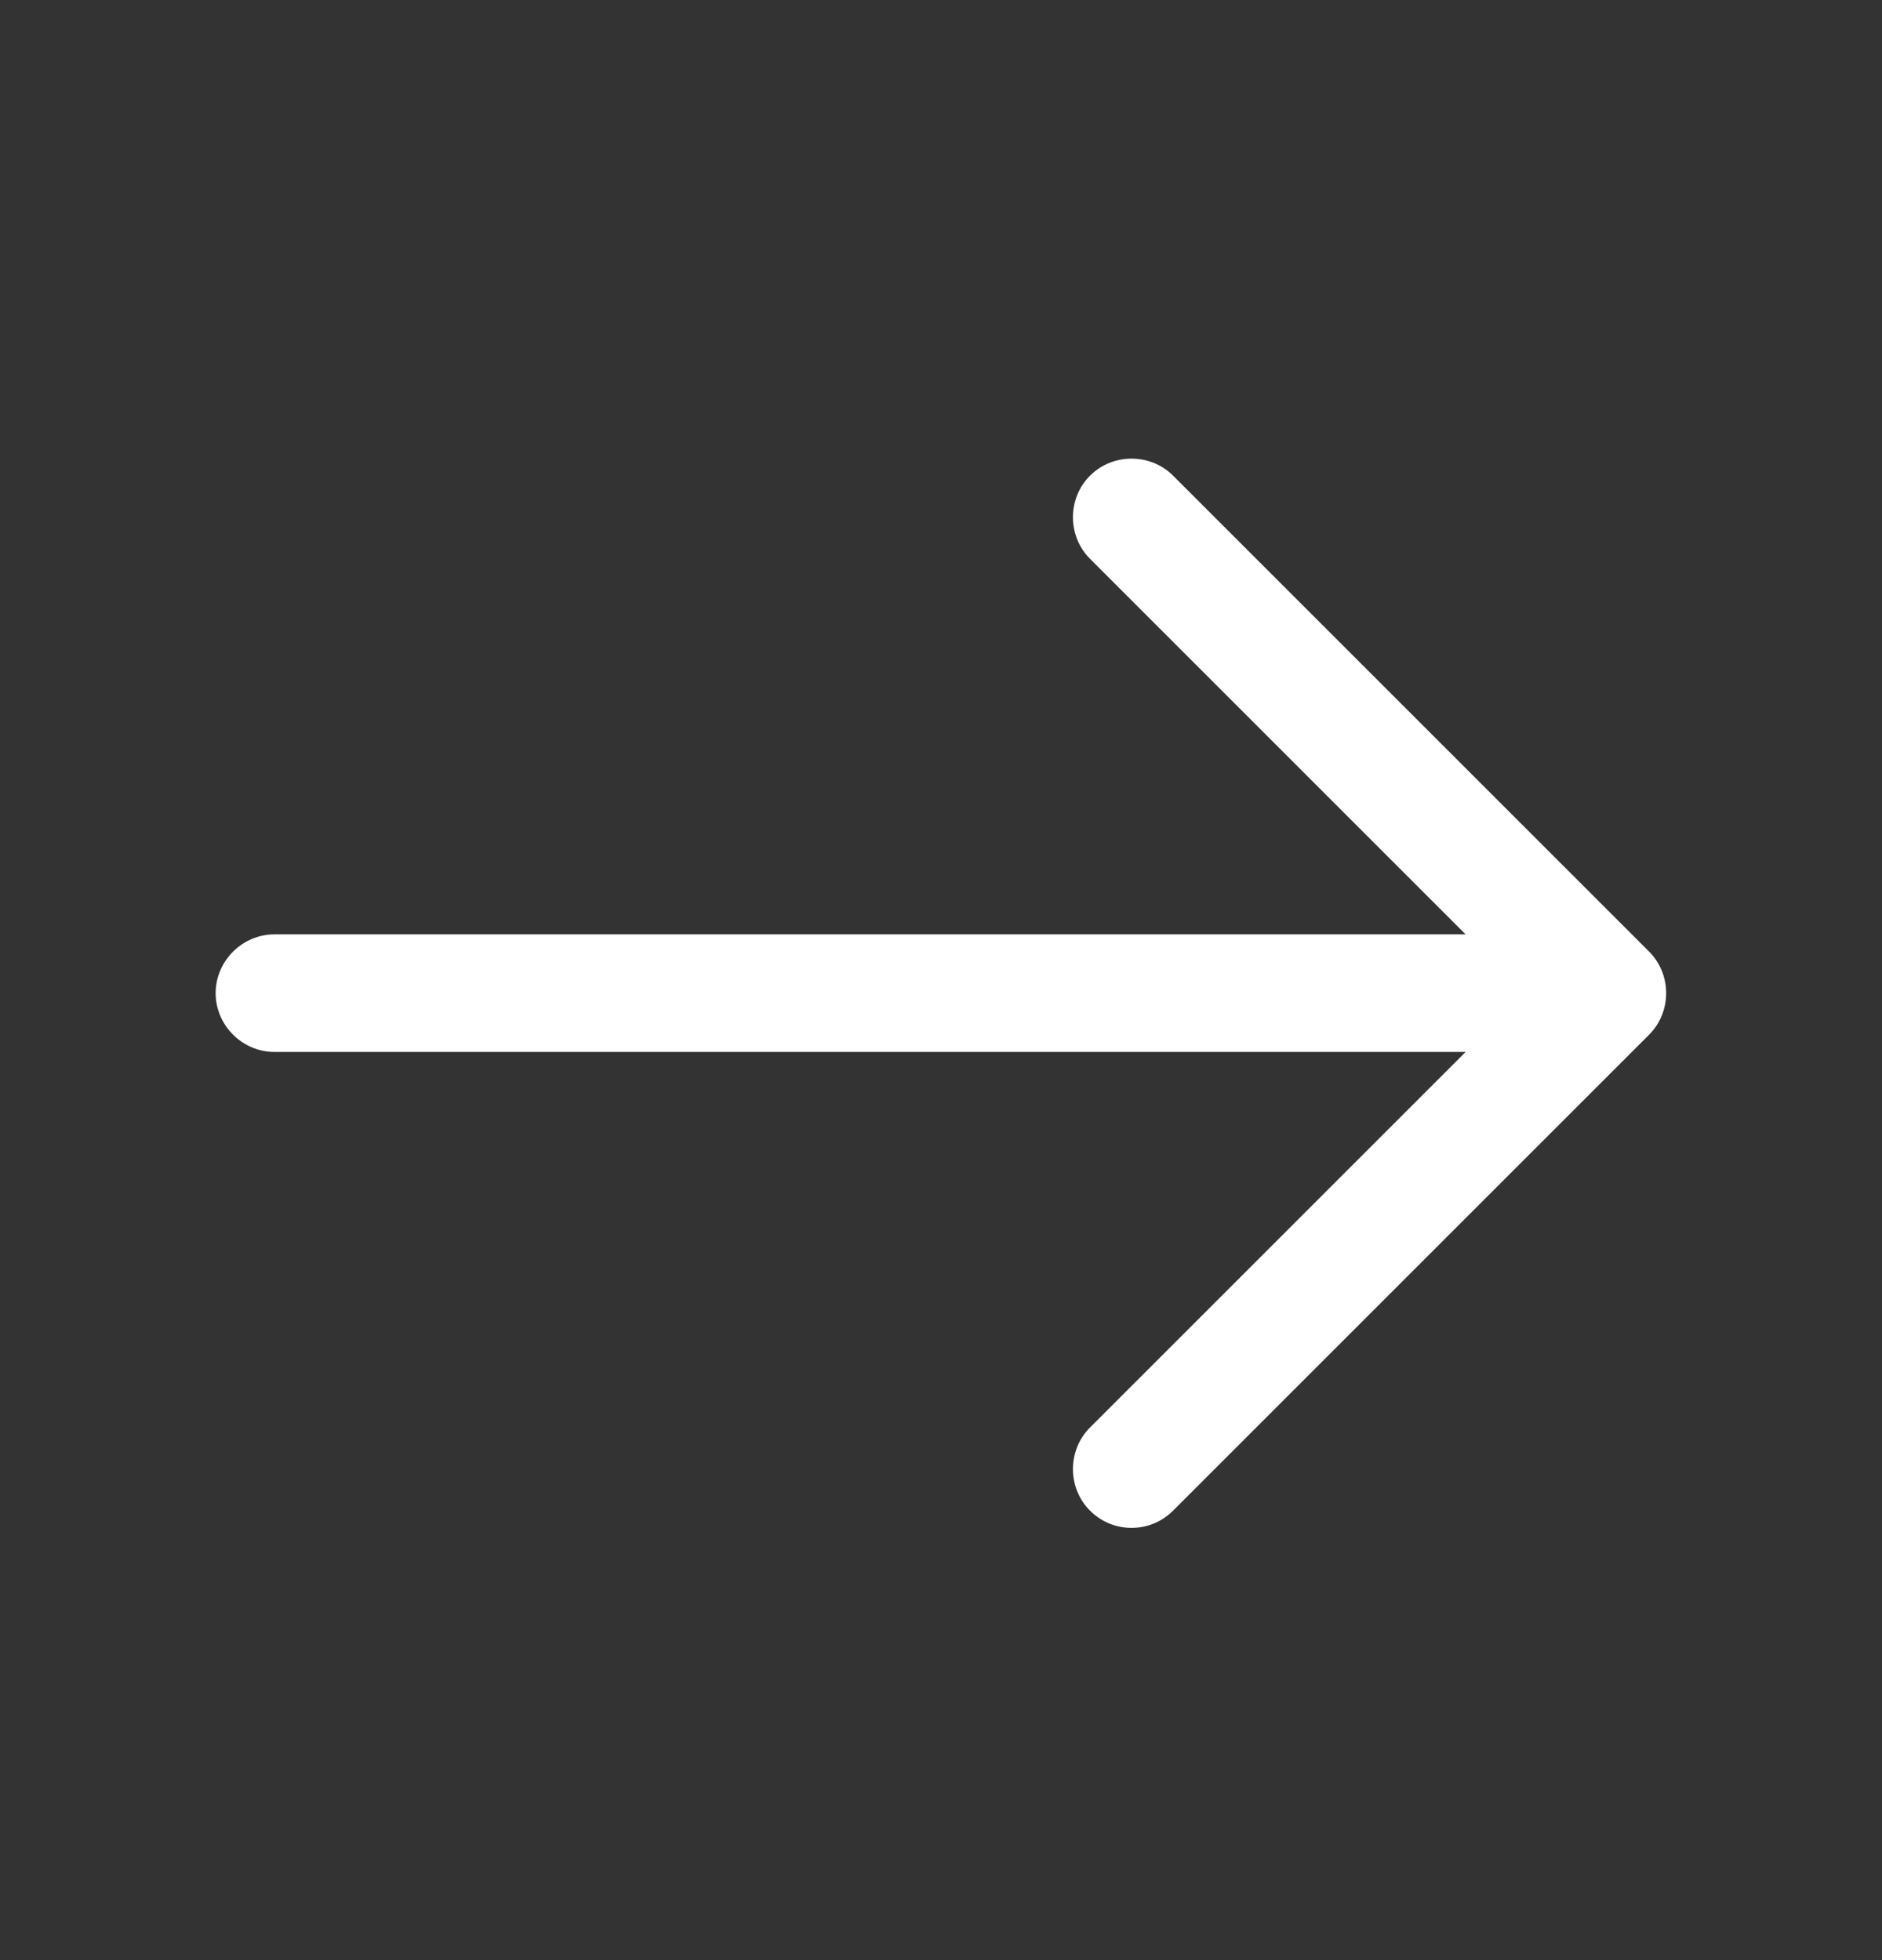 <svg width="24" height="25" viewBox="0 0 24 25" fill="none" xmlns="http://www.w3.org/2000/svg">
<rect x="0" y="0" width="24" height="25" fill="#333333" stroke="none"/>
<path d="M14.43 19.487C14.24 19.487 14.05 19.417 13.9 19.267C13.61 18.977 13.61 18.497 13.9 18.207L19.44 12.667L13.9 7.127C13.61 6.837 13.61 6.357 13.9 6.067C14.19 5.777 14.67 5.777 14.96 6.067L21.03 12.137C21.32 12.427 21.32 12.907 21.03 13.197L14.96 19.267C14.81 19.417 14.62 19.487 14.43 19.487Z" fill="white"/>
<path d="M20.33 13.417H3.5C3.09 13.417 2.75 13.077 2.75 12.667C2.75 12.257 3.09 11.917 3.5 11.917H20.33C20.74 11.917 21.08 12.257 21.08 12.667C21.08 13.077 20.74 13.417 20.33 13.417Z" fill="white"/>
</svg>
